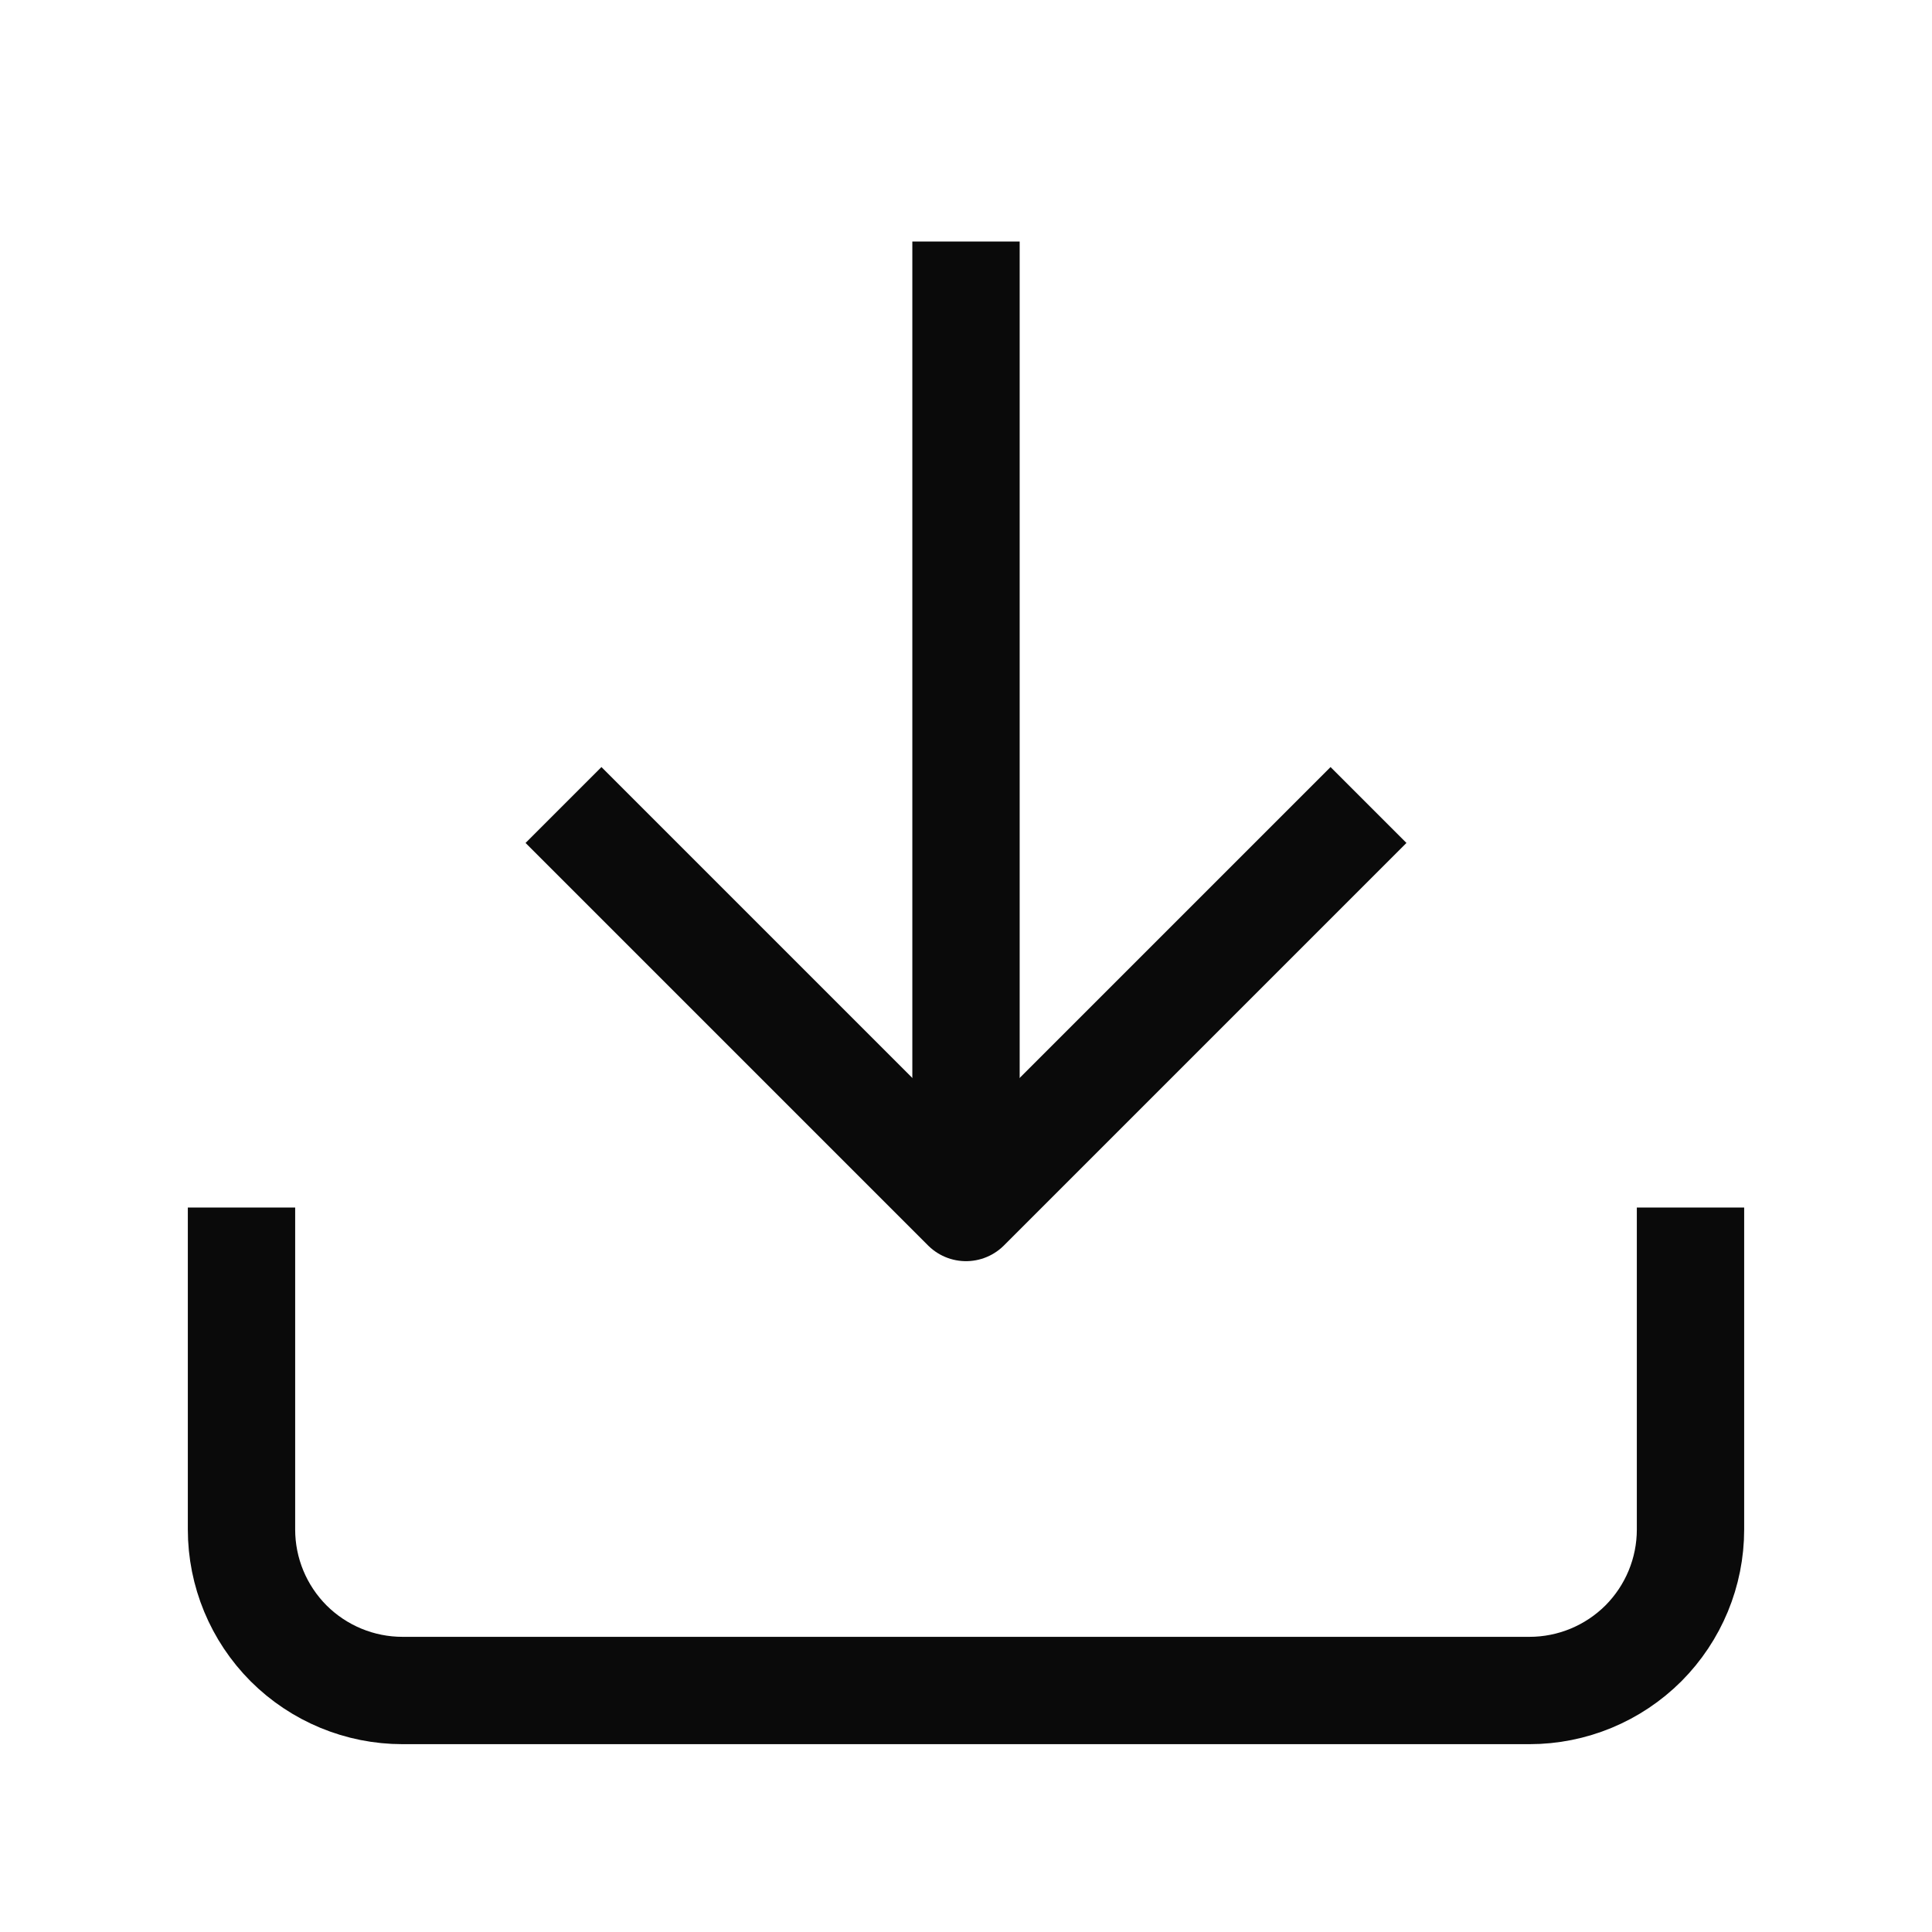 <svg width="18" height="18" viewBox="0 0 18 18" fill="none" xmlns="http://www.w3.org/2000/svg">
<path d="M15.75 11.25V14.25C15.75 14.648 15.592 15.029 15.311 15.311C15.029 15.592 14.648 15.75 14.25 15.75H3.75C3.352 15.75 2.971 15.592 2.689 15.311C2.408 15.029 2.25 14.648 2.25 14.25V11.25" stroke="#0A0A0A" stroke-linejoin="round"/>
<path d="M5.25 7.5L9 11.25L12.75 7.5" stroke="#0A0A0A" stroke-linejoin="round"/>
<path d="M9 11.25V2.25" stroke="#0A0A0A" stroke-linejoin="round"/>
</svg>
